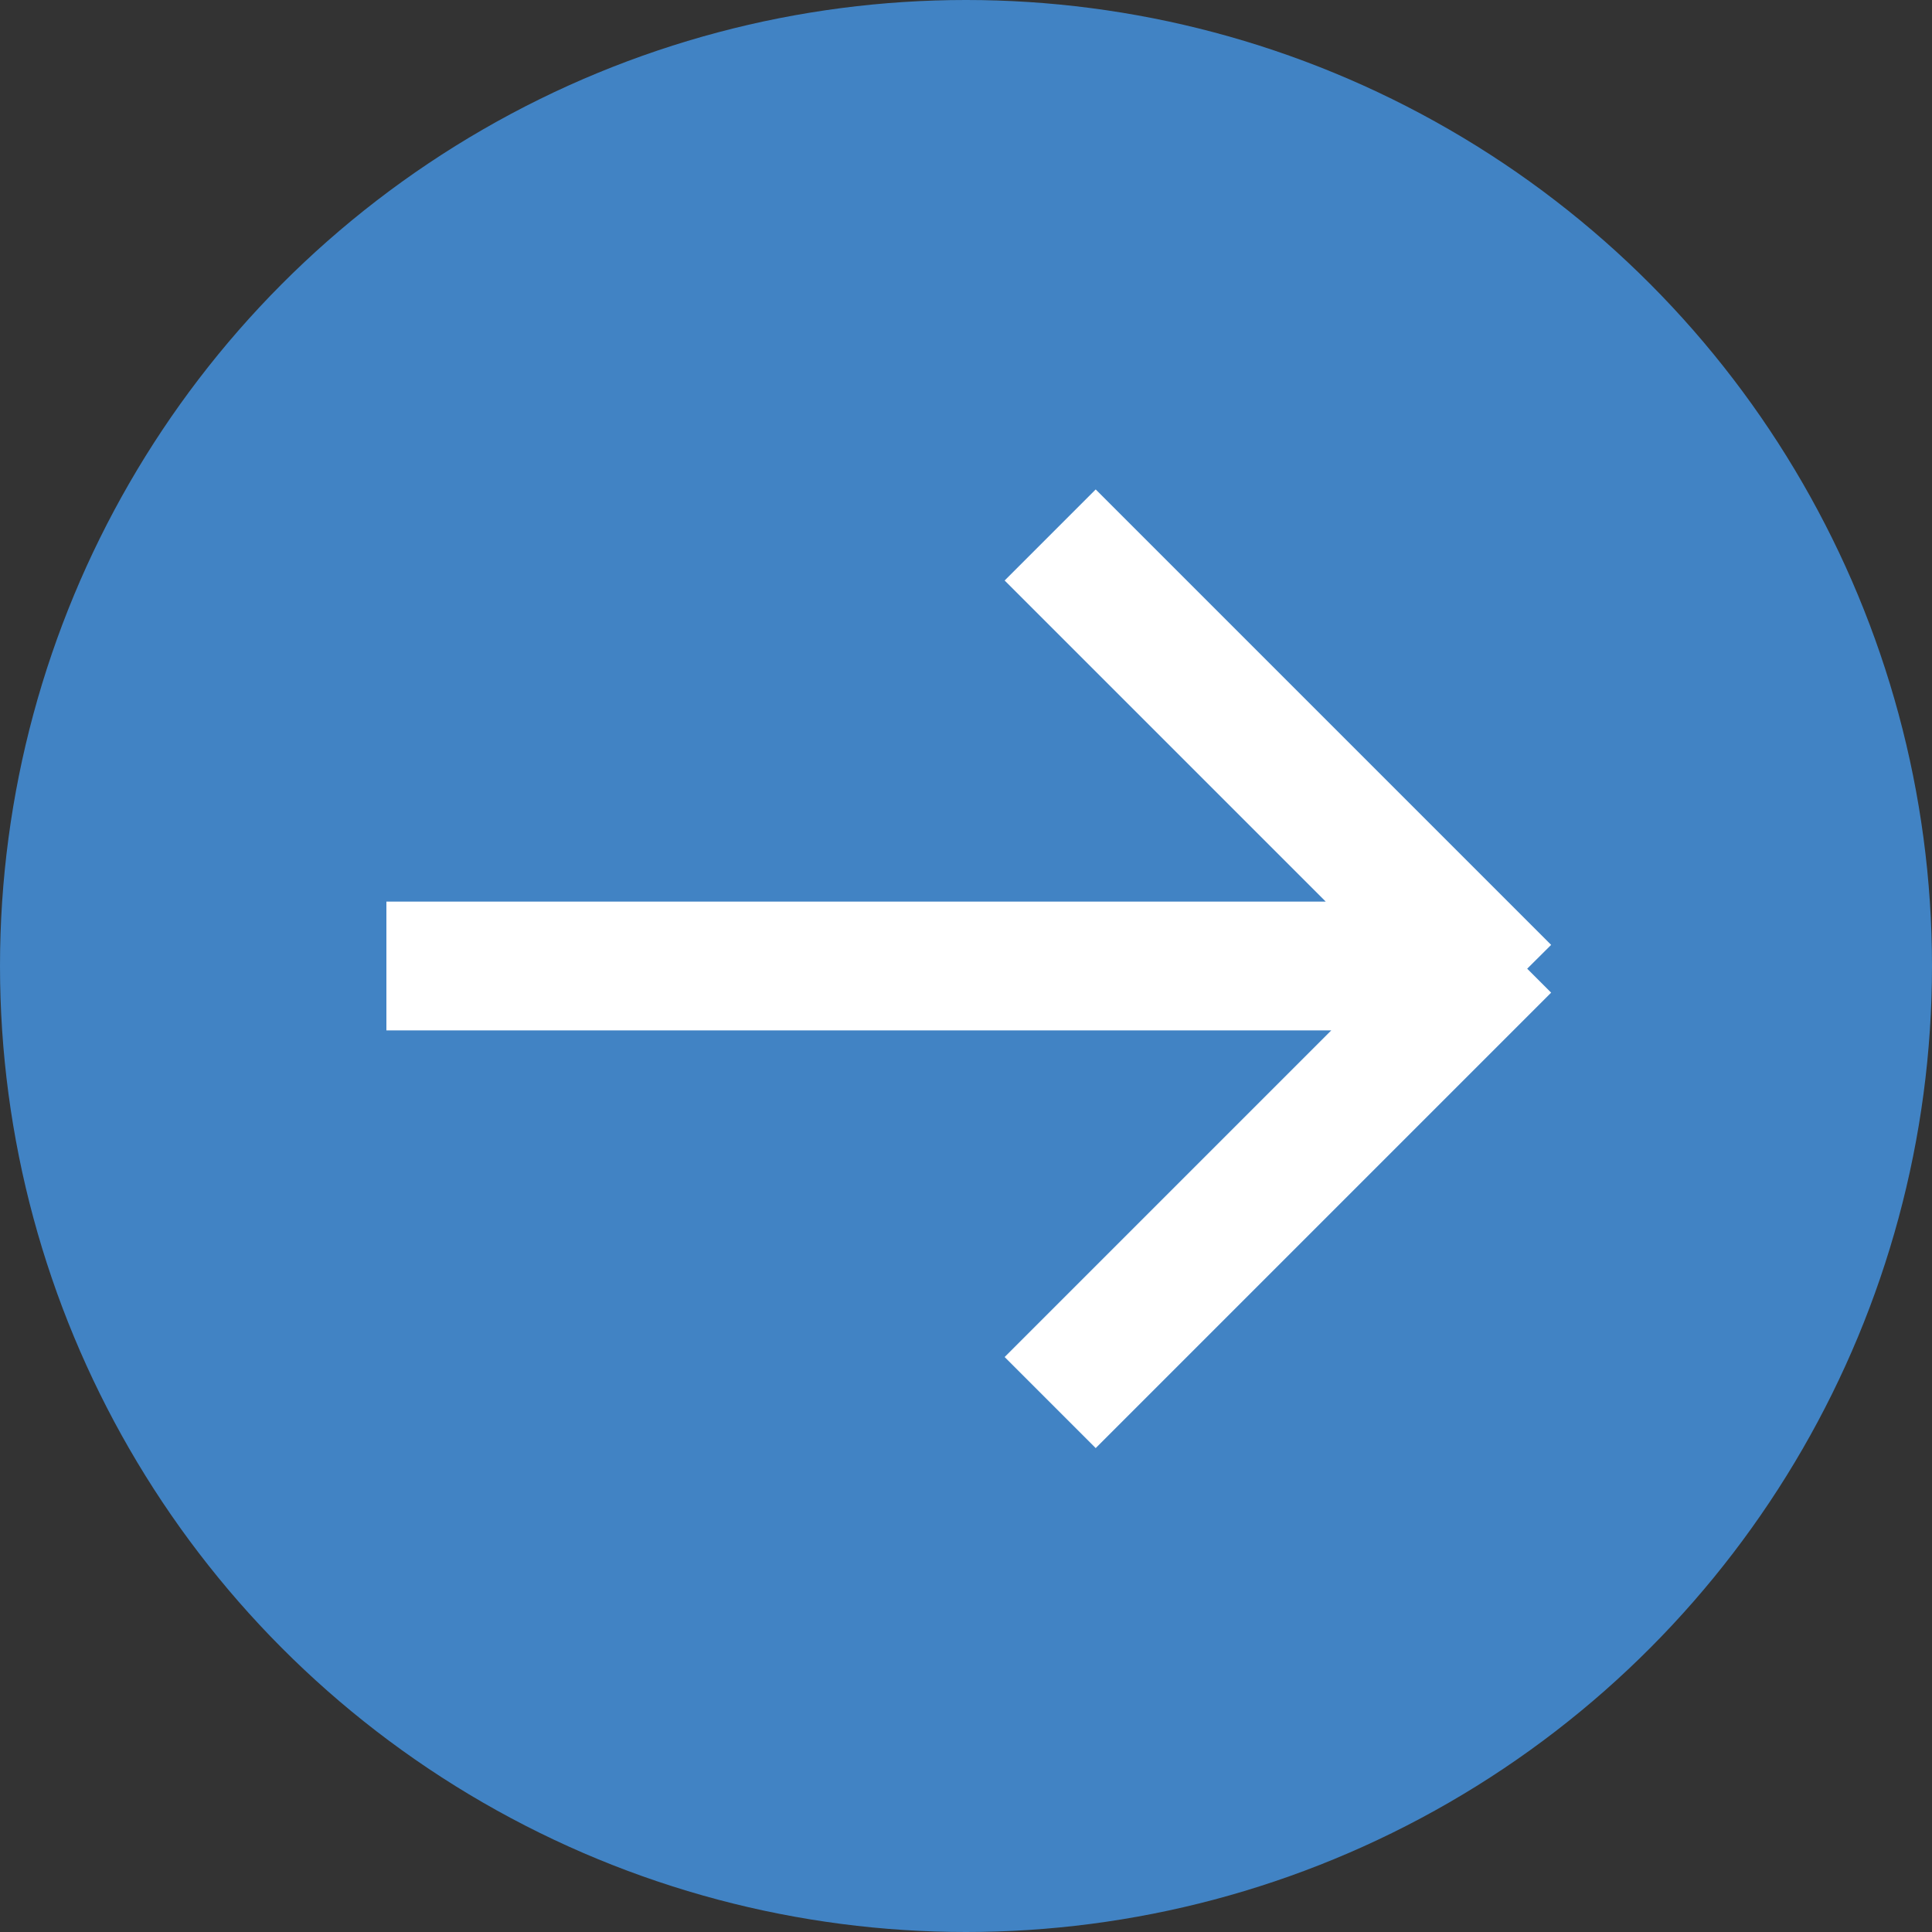 <svg viewBox="0 0 15 15" xmlns="http://www.w3.org/2000/svg">
<rect x="0" y="0" width="15" height="15" fill="#333333" stroke="none"/>
<circle fill="#4183c4" cx="7.5" cy="7.5" r="7.5"></circle>
  <path d="M10.293,7 L7.8,4.507 L8.507,3.8 L12.043,7.336 L11.857,7.521 L12.043,7.707 L8.507,11.243 L7.8,10.536 L10.336,8 L3,8 L3,7 L10.293,7 L10.293,7 Z" id="Shape" fill="#FFFFFF"></path>
</svg>
